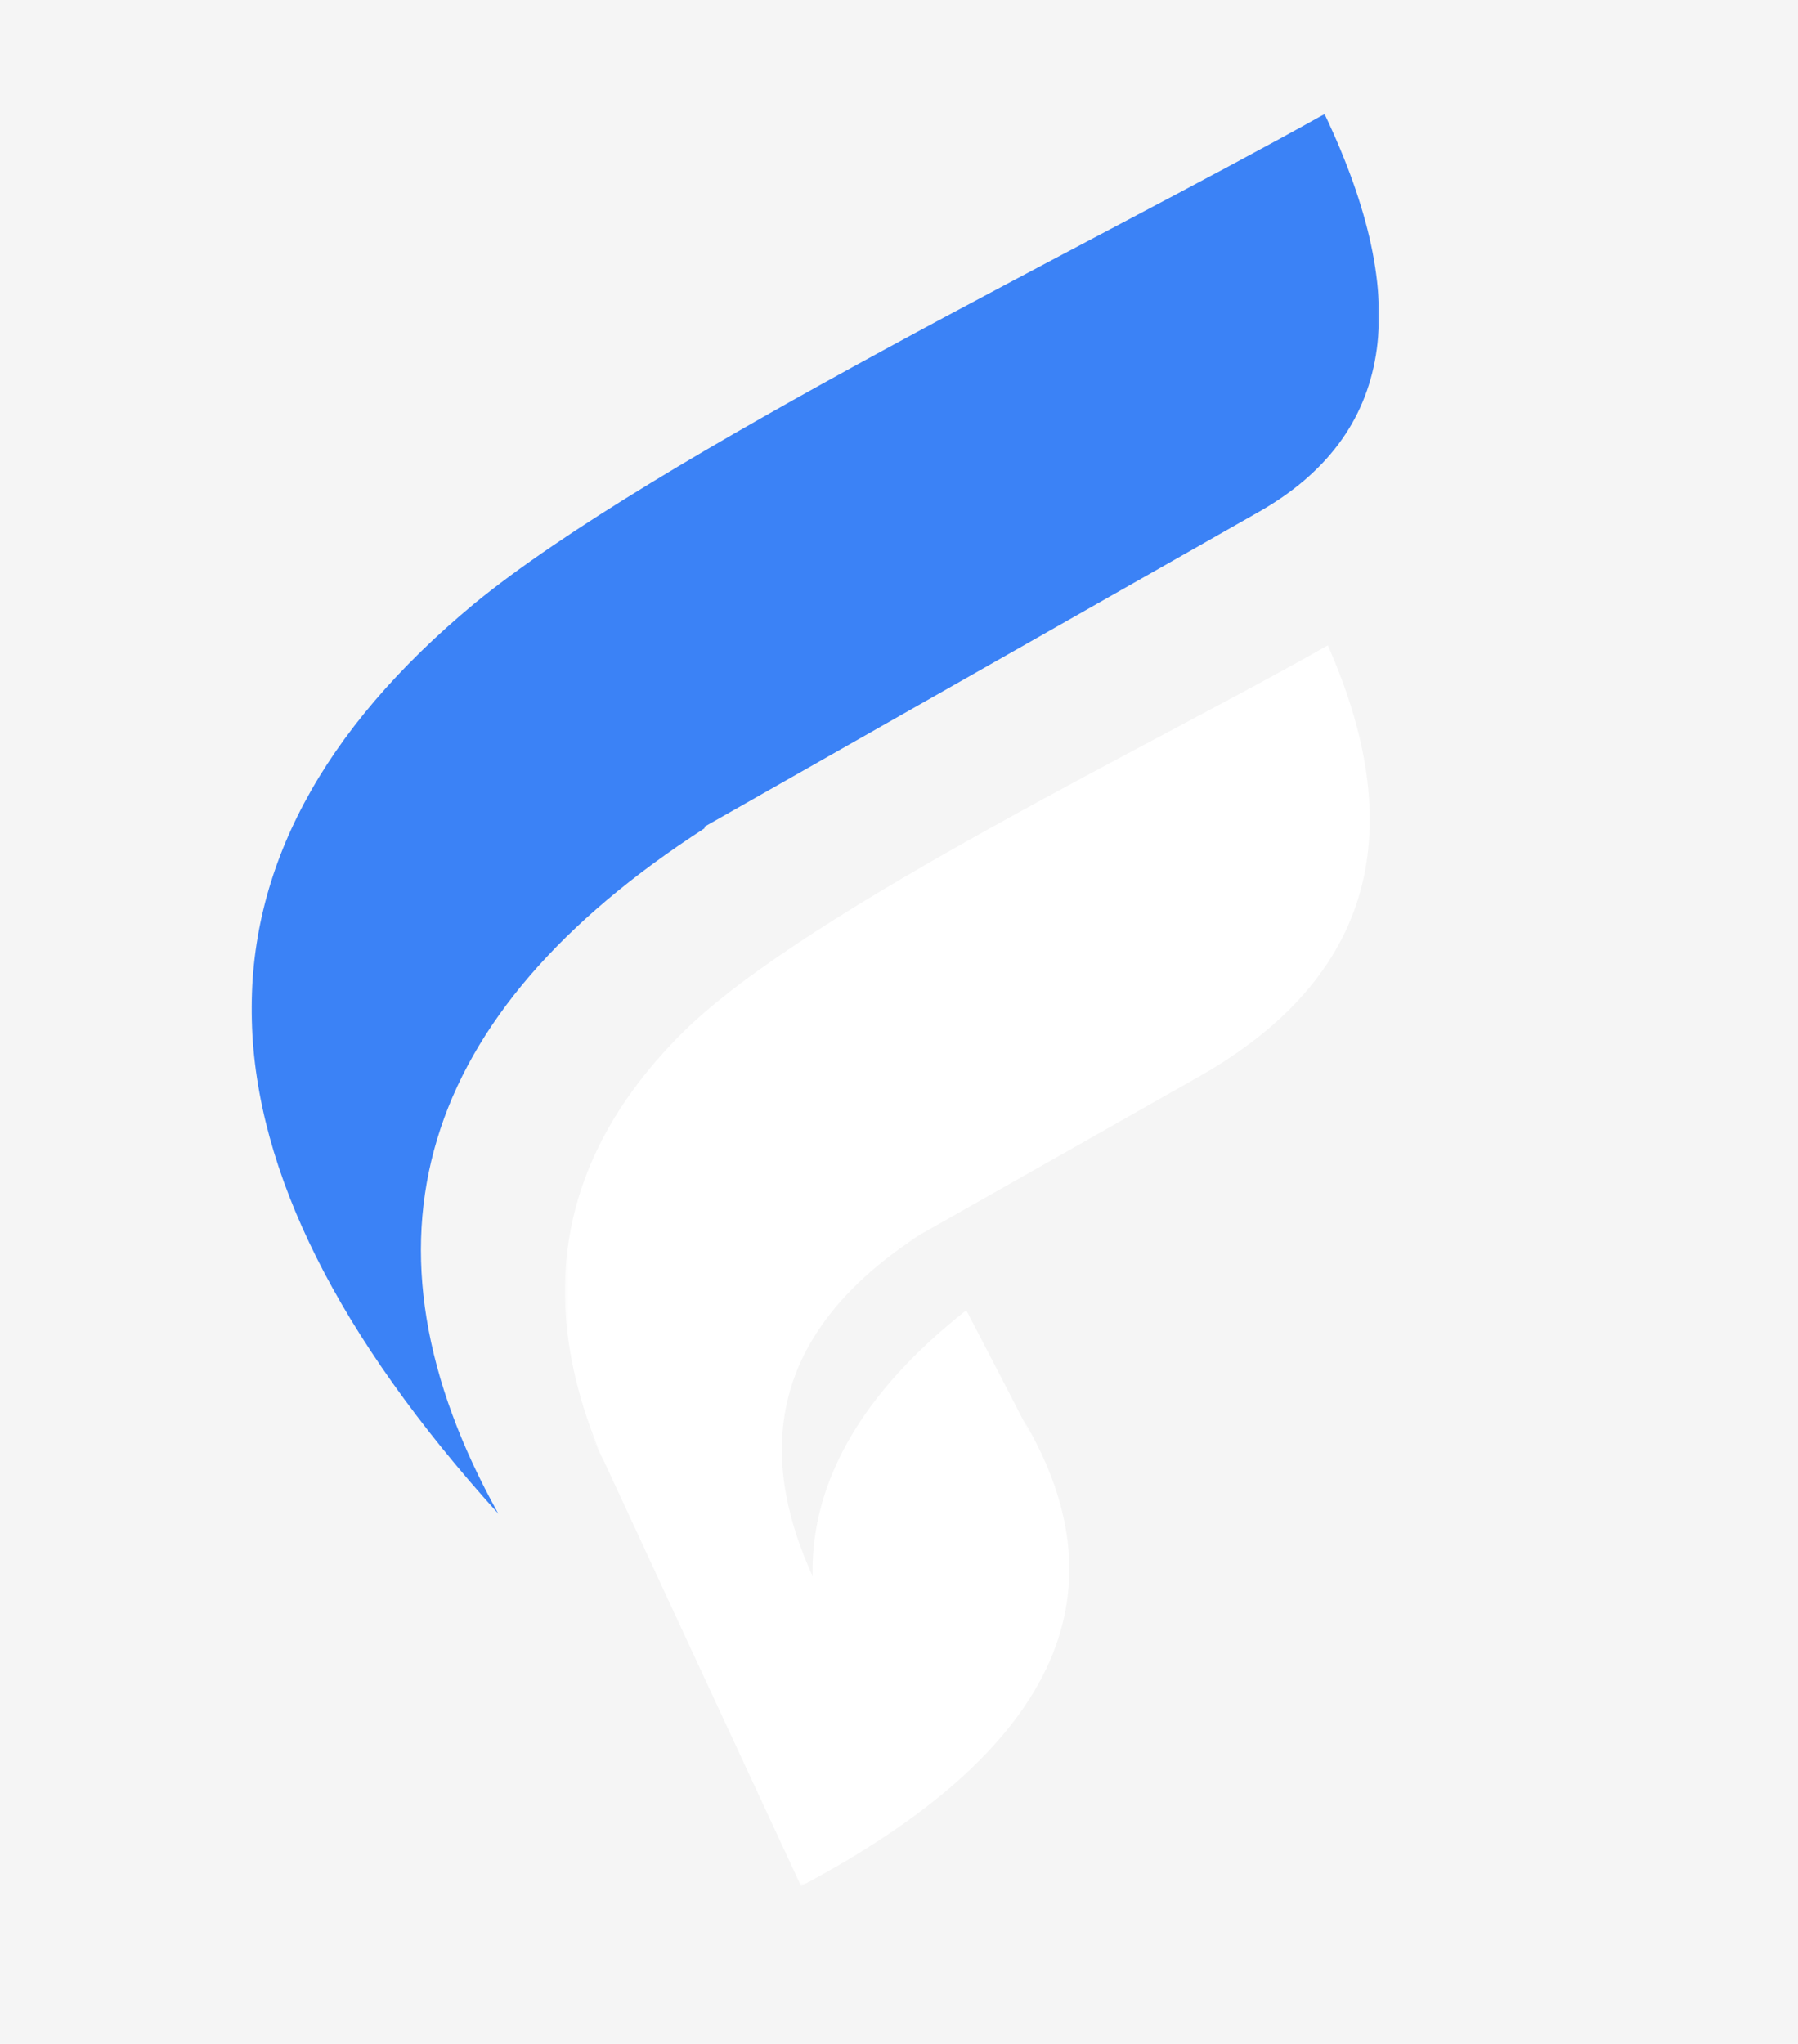 <svg width="395" height="449" viewBox="0 0 395 449" fill="none" xmlns="http://www.w3.org/2000/svg">
<rect width="395" height="449" fill="#F5F5F5"/>
<mask id="mask0_183_596" style="mask-type:luminance" maskUnits="userSpaceOnUse" x="54" y="24" width="250" height="309">
<path d="M54.72 24.7H303.6V332.84H54.72V24.7Z" fill="white"/>
</mask>
<g mask="url(#mask0_183_596)">
<path fill-rule="evenodd" clip-rule="evenodd" d="M154.781 181.607C236.004 135.479 276.613 112.415 276.613 112.415C306.081 95.642 310.756 66.634 290.988 25.047C241.752 52.656 143.635 100.182 104.105 132.684C37.258 188.249 39.053 254.645 109.497 332.576C76.432 273.164 91.525 222.843 154.781 181.959V181.607Z" fill="#3B82F6"/>
</g>
<mask id="mask1_183_596" style="mask-type:luminance" maskUnits="userSpaceOnUse" x="124" y="140" width="179" height="275">
<path d="M124.08 140.667H302.24V414.348H124.08V140.667Z" fill="white"/>
</mask>
<g mask="url(#mask1_183_596)">
<path fill-rule="evenodd" clip-rule="evenodd" d="M291.705 141.769C310.395 184.056 300.694 215.853 262.237 237.173C201.86 271.419 181.375 282.948 201.86 271.419C172.392 290.642 164.482 315.45 178.501 346.202C178.14 325.235 189.642 305.665 212.283 287.846C224.858 311.956 228.816 319.996 224.858 311.956C247.861 350.748 231.329 384.994 175.983 414.348C133.573 323.138 119.559 292.386 133.573 323.138C116.685 286.096 122.433 253.946 150.467 226.337C178.14 199.432 255.049 162.737 291.705 141.769Z" fill="white"/>
</g>
</svg>
